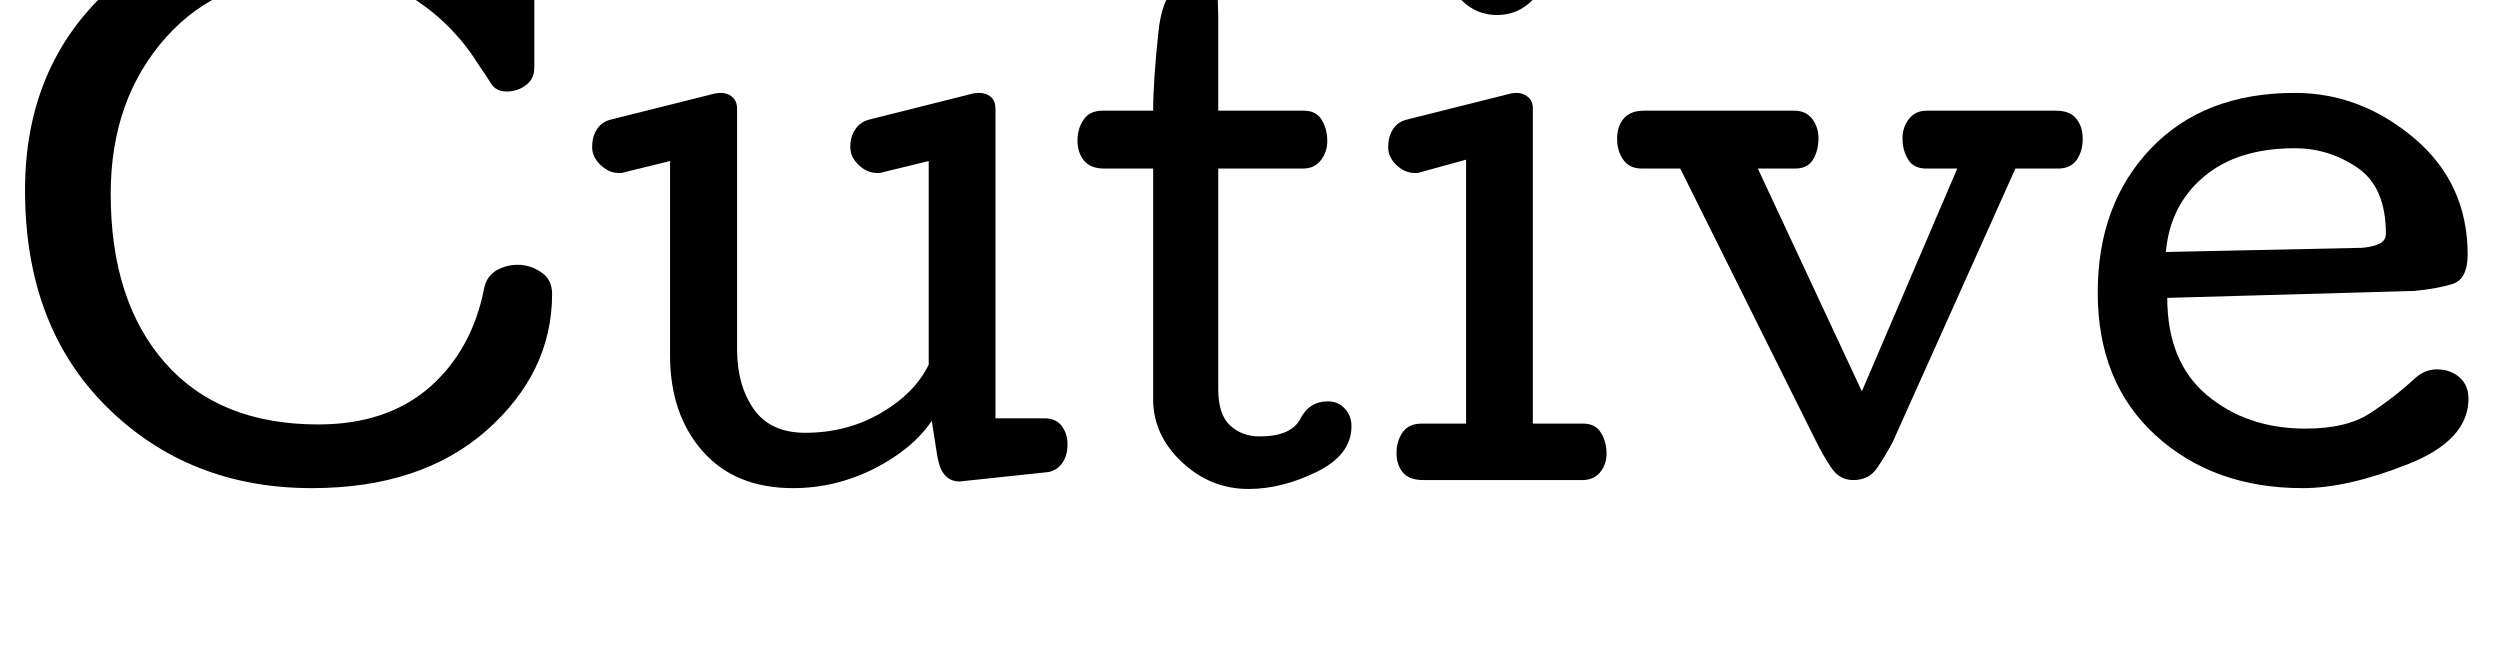 <svg xmlns="http://www.w3.org/2000/svg" xmlns:xlink="http://www.w3.org/1999/xlink" width="89.883" height="24"><path fill="black" d="M19.85 10.57L19.85 10.57Q19.85 13.38 17.50 15.47Q15.14 17.55 11.21 17.55L11.21 17.55Q6.80 17.55 3.85 14.64Q0.90 11.73 0.90 6.84L0.90 6.84Q0.90 2.38 3.91-0.37Q6.91-3.12 11.44-3.12L11.44-3.12Q13.35-3.12 14.72-2.48Q16.09-1.84 17.14-0.76L17.14-0.76L17.14-1.98Q17.14-2.43 17.47-2.63Q17.79-2.82 18.22-2.82L18.22-2.82Q18.61-2.82 18.91-2.60Q19.21-2.37 19.21-1.96L19.21-1.96L19.21 2.43Q19.21 2.84 18.91 3.06Q18.61 3.29 18.22 3.29L18.22 3.29Q17.82 3.29 17.64 2.98Q17.45 2.67 17.24 2.38L17.24 2.38Q16.38 0.97 15.01 0.04Q13.63-0.90 11.44-0.90L11.44-0.90Q7.97-0.90 5.98 1.33Q3.98 3.56 3.98 6.97L3.98 6.97Q3.98 10.82 5.93 13.04Q7.88 15.26 11.44 15.26L11.44 15.26Q13.91 15.26 15.45 13.92Q16.98 12.57 17.41 10.35L17.41 10.35Q17.50 9.93 17.85 9.72Q18.21 9.52 18.61 9.52L18.61 9.52Q19.07 9.52 19.46 9.79Q19.85 10.05 19.85 10.57L19.85 10.57ZM28.95 15.56L28.95 15.56Q30.45 15.56 31.67 14.85Q32.89 14.14 33.39 13.11L33.39 13.11L33.39 5.79L31.71 6.20Q31.69 6.21 31.64 6.22Q31.59 6.22 31.54 6.22L31.54 6.22Q31.18 6.22 30.88 5.94Q30.57 5.65 30.57 5.29L30.57 5.29Q30.57 4.91 30.75 4.65Q30.93 4.38 31.25 4.30L31.25 4.30L34.99 3.36Q35.03 3.35 35.08 3.35Q35.13 3.34 35.19 3.34L35.19 3.34Q35.46 3.34 35.63 3.49Q35.79 3.63 35.79 3.91L35.79 3.91L35.79 15.04L37.56 15.04Q37.96 15.04 38.17 15.31Q38.38 15.59 38.38 15.98L38.38 15.98Q38.38 16.36 38.21 16.62Q38.04 16.89 37.71 16.97L37.71 16.97L34.51 17.31Q34.17 17.31 33.97 17.08Q33.76 16.85 33.68 16.28L33.68 16.28L33.50 15.13Q32.82 16.14 31.43 16.85Q30.04 17.55 28.51 17.55L28.51 17.55Q26.43 17.55 25.26 16.22Q24.09 14.89 24.09 12.77L24.09 12.77L24.09 5.79L22.42 6.20Q22.39 6.21 22.35 6.22Q22.31 6.22 22.25 6.22L22.25 6.22Q21.90 6.22 21.60 5.94Q21.29 5.65 21.29 5.29L21.29 5.29Q21.29 4.91 21.46 4.65Q21.63 4.38 21.96 4.30L21.96 4.30L25.71 3.36Q25.75 3.35 25.79 3.35Q25.84 3.34 25.90 3.34L25.90 3.34Q26.17 3.34 26.33 3.49Q26.50 3.63 26.50 3.91L26.50 3.91L26.50 12.56Q26.50 13.85 27.10 14.71Q27.70 15.56 28.95 15.56L28.95 15.56ZM45.29 15.69L45.29 15.69Q46.42 15.69 46.75 15.06Q47.07 14.43 47.74 14.43L47.74 14.43Q48.11 14.43 48.35 14.69Q48.59 14.95 48.59 15.32L48.59 15.32Q48.59 16.36 47.33 16.97Q46.08 17.58 44.89 17.58L44.89 17.58Q43.52 17.58 42.49 16.61Q41.46 15.64 41.46 14.36L41.46 14.36L41.46 6.06L39.70 6.06Q39.21 6.06 38.98 5.78Q38.74 5.50 38.74 5.05L38.74 5.05Q38.74 4.62 38.96 4.30Q39.18 3.98 39.63 3.98L39.63 3.98L41.46 3.98Q41.46 2.92 41.65 1.14Q41.84-0.64 42.84-0.64L42.84-0.64Q43.14-0.64 43.35-0.57Q43.57-0.50 43.78-0.35L43.78-0.35L43.78-0.12Q43.78 0.04 43.79 0.23Q43.80 0.42 43.80 0.57L43.80 0.57L43.80 3.98L46.88 3.98Q47.32 3.98 47.52 4.31Q47.72 4.64 47.72 5.07L47.72 5.07Q47.72 5.46 47.49 5.76Q47.26 6.06 46.85 6.06L46.85 6.06L43.80 6.06L43.80 13.99Q43.80 14.91 44.23 15.30Q44.65 15.69 45.29 15.69L45.29 15.69ZM53.82 0.54L53.82 0.54Q53.09 0.54 52.56 0.02Q52.04-0.50 52.04-1.24L52.04-1.24Q52.04-1.98 52.56-2.50Q53.09-3.02 53.82-3.02L53.82-3.02Q54.56-3.02 55.08-2.50Q55.59-1.98 55.59-1.24L55.59-1.24Q55.59-0.50 55.08 0.02Q54.56 0.54 53.82 0.54L53.82 0.54ZM50.21 16.29L50.21 16.29Q50.21 15.86 50.43 15.54Q50.65 15.23 51.11 15.23L51.11 15.23L52.71 15.23L52.71 5.74L51.04 6.20Q51.01 6.21 50.97 6.22Q50.93 6.22 50.87 6.22L50.87 6.22Q50.52 6.22 50.21 5.94Q49.91 5.65 49.91 5.29L49.91 5.29Q49.91 4.91 50.08 4.65Q50.25 4.38 50.58 4.30L50.58 4.30L54.33 3.36Q54.36 3.35 54.41 3.35Q54.46 3.34 54.52 3.34L54.52 3.34Q54.77 3.34 54.94 3.49Q55.11 3.63 55.11 3.89L55.11 3.89L55.11 15.23L56.92 15.23Q57.36 15.23 57.56 15.56Q57.76 15.88 57.76 16.31L57.76 16.31Q57.76 16.70 57.53 16.98Q57.30 17.26 56.89 17.26L56.89 17.26L51.18 17.26Q50.68 17.26 50.45 17.00Q50.21 16.73 50.21 16.29L50.21 16.29ZM65.38 4.97L65.38 4.97Q65.38 5.40 65.19 5.73Q64.99 6.06 64.55 6.06L64.55 6.06L63.20 6.06L66.94 14.07L70.37 6.06L69.25 6.06Q68.80 6.06 68.60 5.73Q68.40 5.40 68.40 4.97L68.40 4.97Q68.40 4.58 68.63 4.28Q68.86 3.98 69.27 3.98L69.27 3.98L73.92 3.98Q74.43 3.98 74.65 4.27Q74.88 4.55 74.88 4.99L74.88 4.99Q74.88 5.43 74.67 5.74Q74.45 6.06 73.99 6.06L73.99 6.06L72.46 6.06L68.05 15.89Q67.79 16.38 67.49 16.82Q67.20 17.26 66.63 17.26L66.63 17.26Q66.13 17.26 65.83 16.80Q65.53 16.35 65.26 15.80L65.26 15.80L60.41 6.06L59.03 6.06Q58.58 6.06 58.36 5.74Q58.14 5.43 58.14 4.99L58.14 4.99Q58.14 4.55 58.37 4.27Q58.61 3.98 59.10 3.98L59.10 3.98L64.52 3.98Q64.93 3.98 65.16 4.28Q65.38 4.58 65.38 4.97L65.38 4.97ZM86.80 10.46L77.92 10.71Q77.92 13.01 79.35 14.21Q80.79 15.41 82.89 15.41L82.89 15.41Q84.38 15.41 85.22 14.85Q86.07 14.30 86.85 13.58L86.85 13.58Q87.02 13.43 87.22 13.35Q87.42 13.28 87.62 13.28L87.62 13.28Q88.09 13.28 88.42 13.56Q88.75 13.85 88.75 14.33L88.75 14.33Q88.75 15.83 86.57 16.69Q84.40 17.55 82.79 17.55L82.79 17.55Q79.58 17.55 77.50 15.65Q75.42 13.75 75.42 10.52L75.42 10.52Q75.42 7.34 77.33 5.34Q79.24 3.34 82.51 3.34L82.51 3.34Q84.86 3.34 86.79 4.96Q88.72 6.59 88.72 9.15L88.72 9.15Q88.72 10.03 88.18 10.21Q87.63 10.38 86.80 10.46L86.80 10.46ZM85.78 8.40L85.78 8.40Q85.78 6.73 84.76 6.03Q83.73 5.33 82.51 5.33L82.51 5.33Q80.45 5.33 79.24 6.35Q78.02 7.37 77.87 9.06L77.87 9.06L84.91 8.91Q85.24 8.89 85.51 8.78Q85.78 8.67 85.78 8.40L85.78 8.40Z"/></svg>
